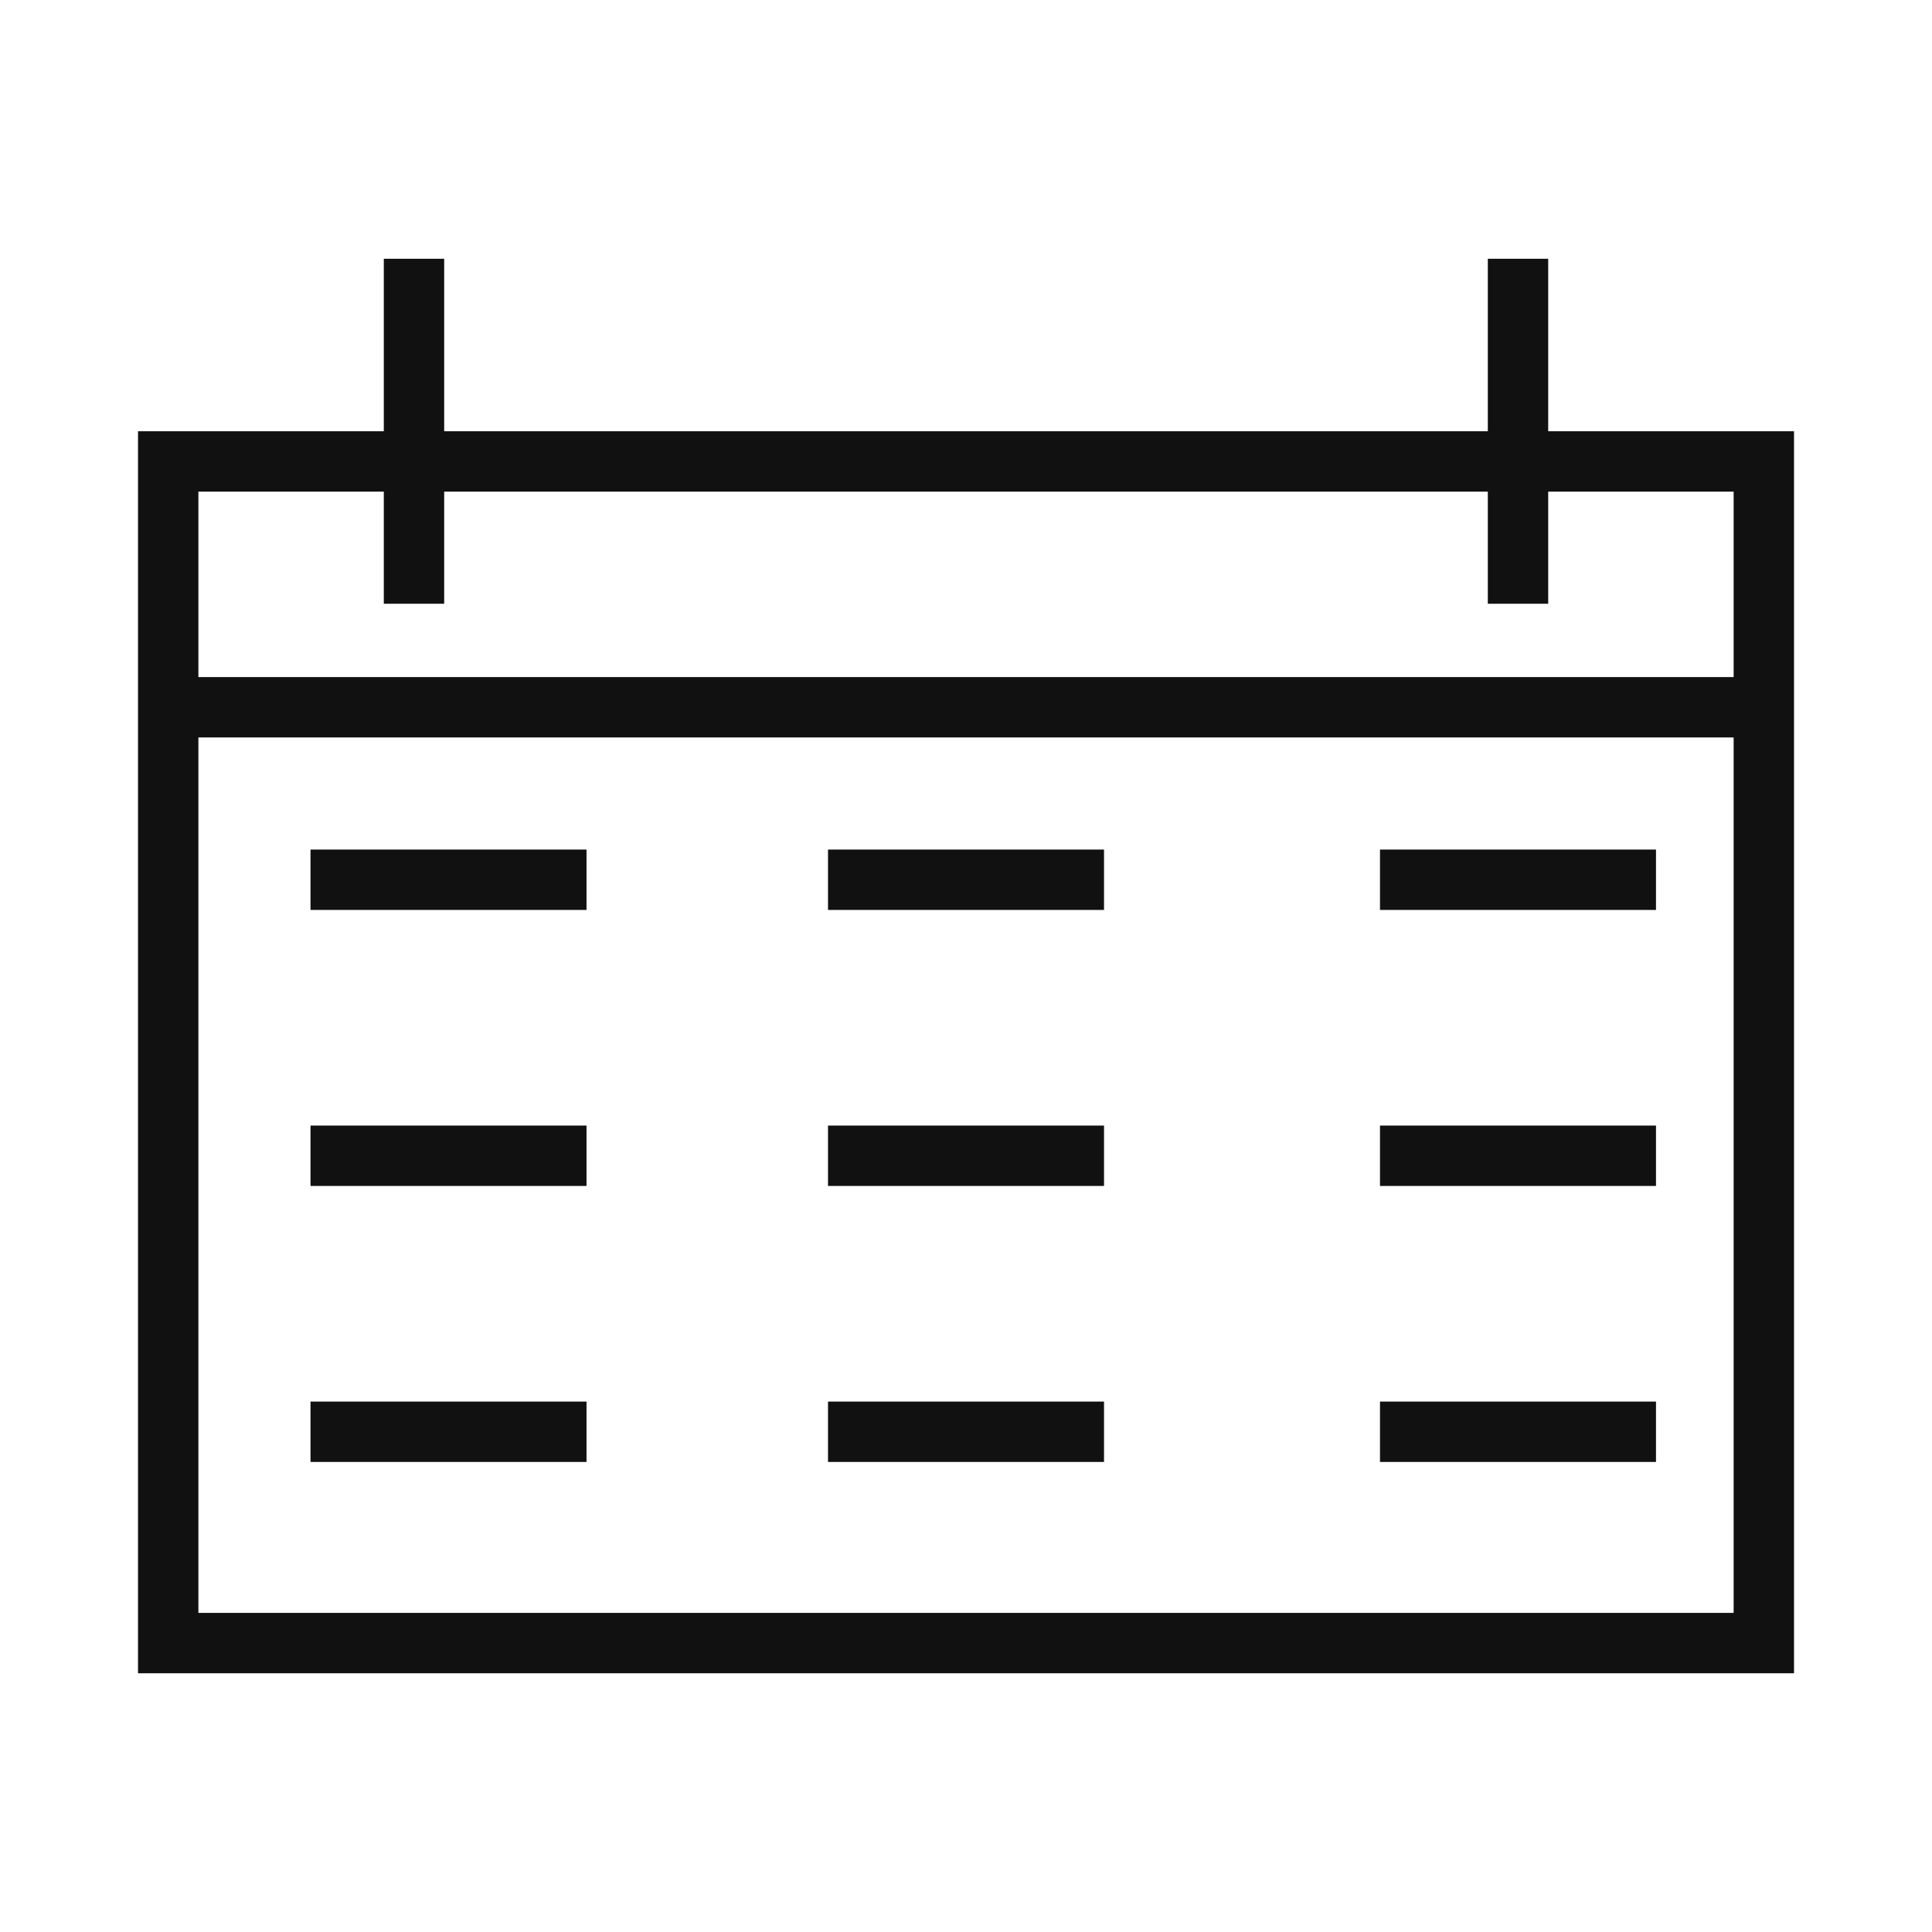 <svg width="64" height="64" fill="none" xmlns="http://www.w3.org/2000/svg"><path stroke="#111" stroke-width="2" d="M5.572 15.286h52.857v39.143H5.572zm-1 8.143h54.857m-49.143 5.714h9.143m-9.143 9.143h9.143m-9.143 9.143h9.143m8-18.286h9.143m-9.143 9.143h9.143m-9.143 9.143h9.143m9.142-18.286h9.143m-9.143 9.143h9.143m-9.143 9.143h9.143M50.286 8.572V20M13.714 8.572V20"/></svg>
